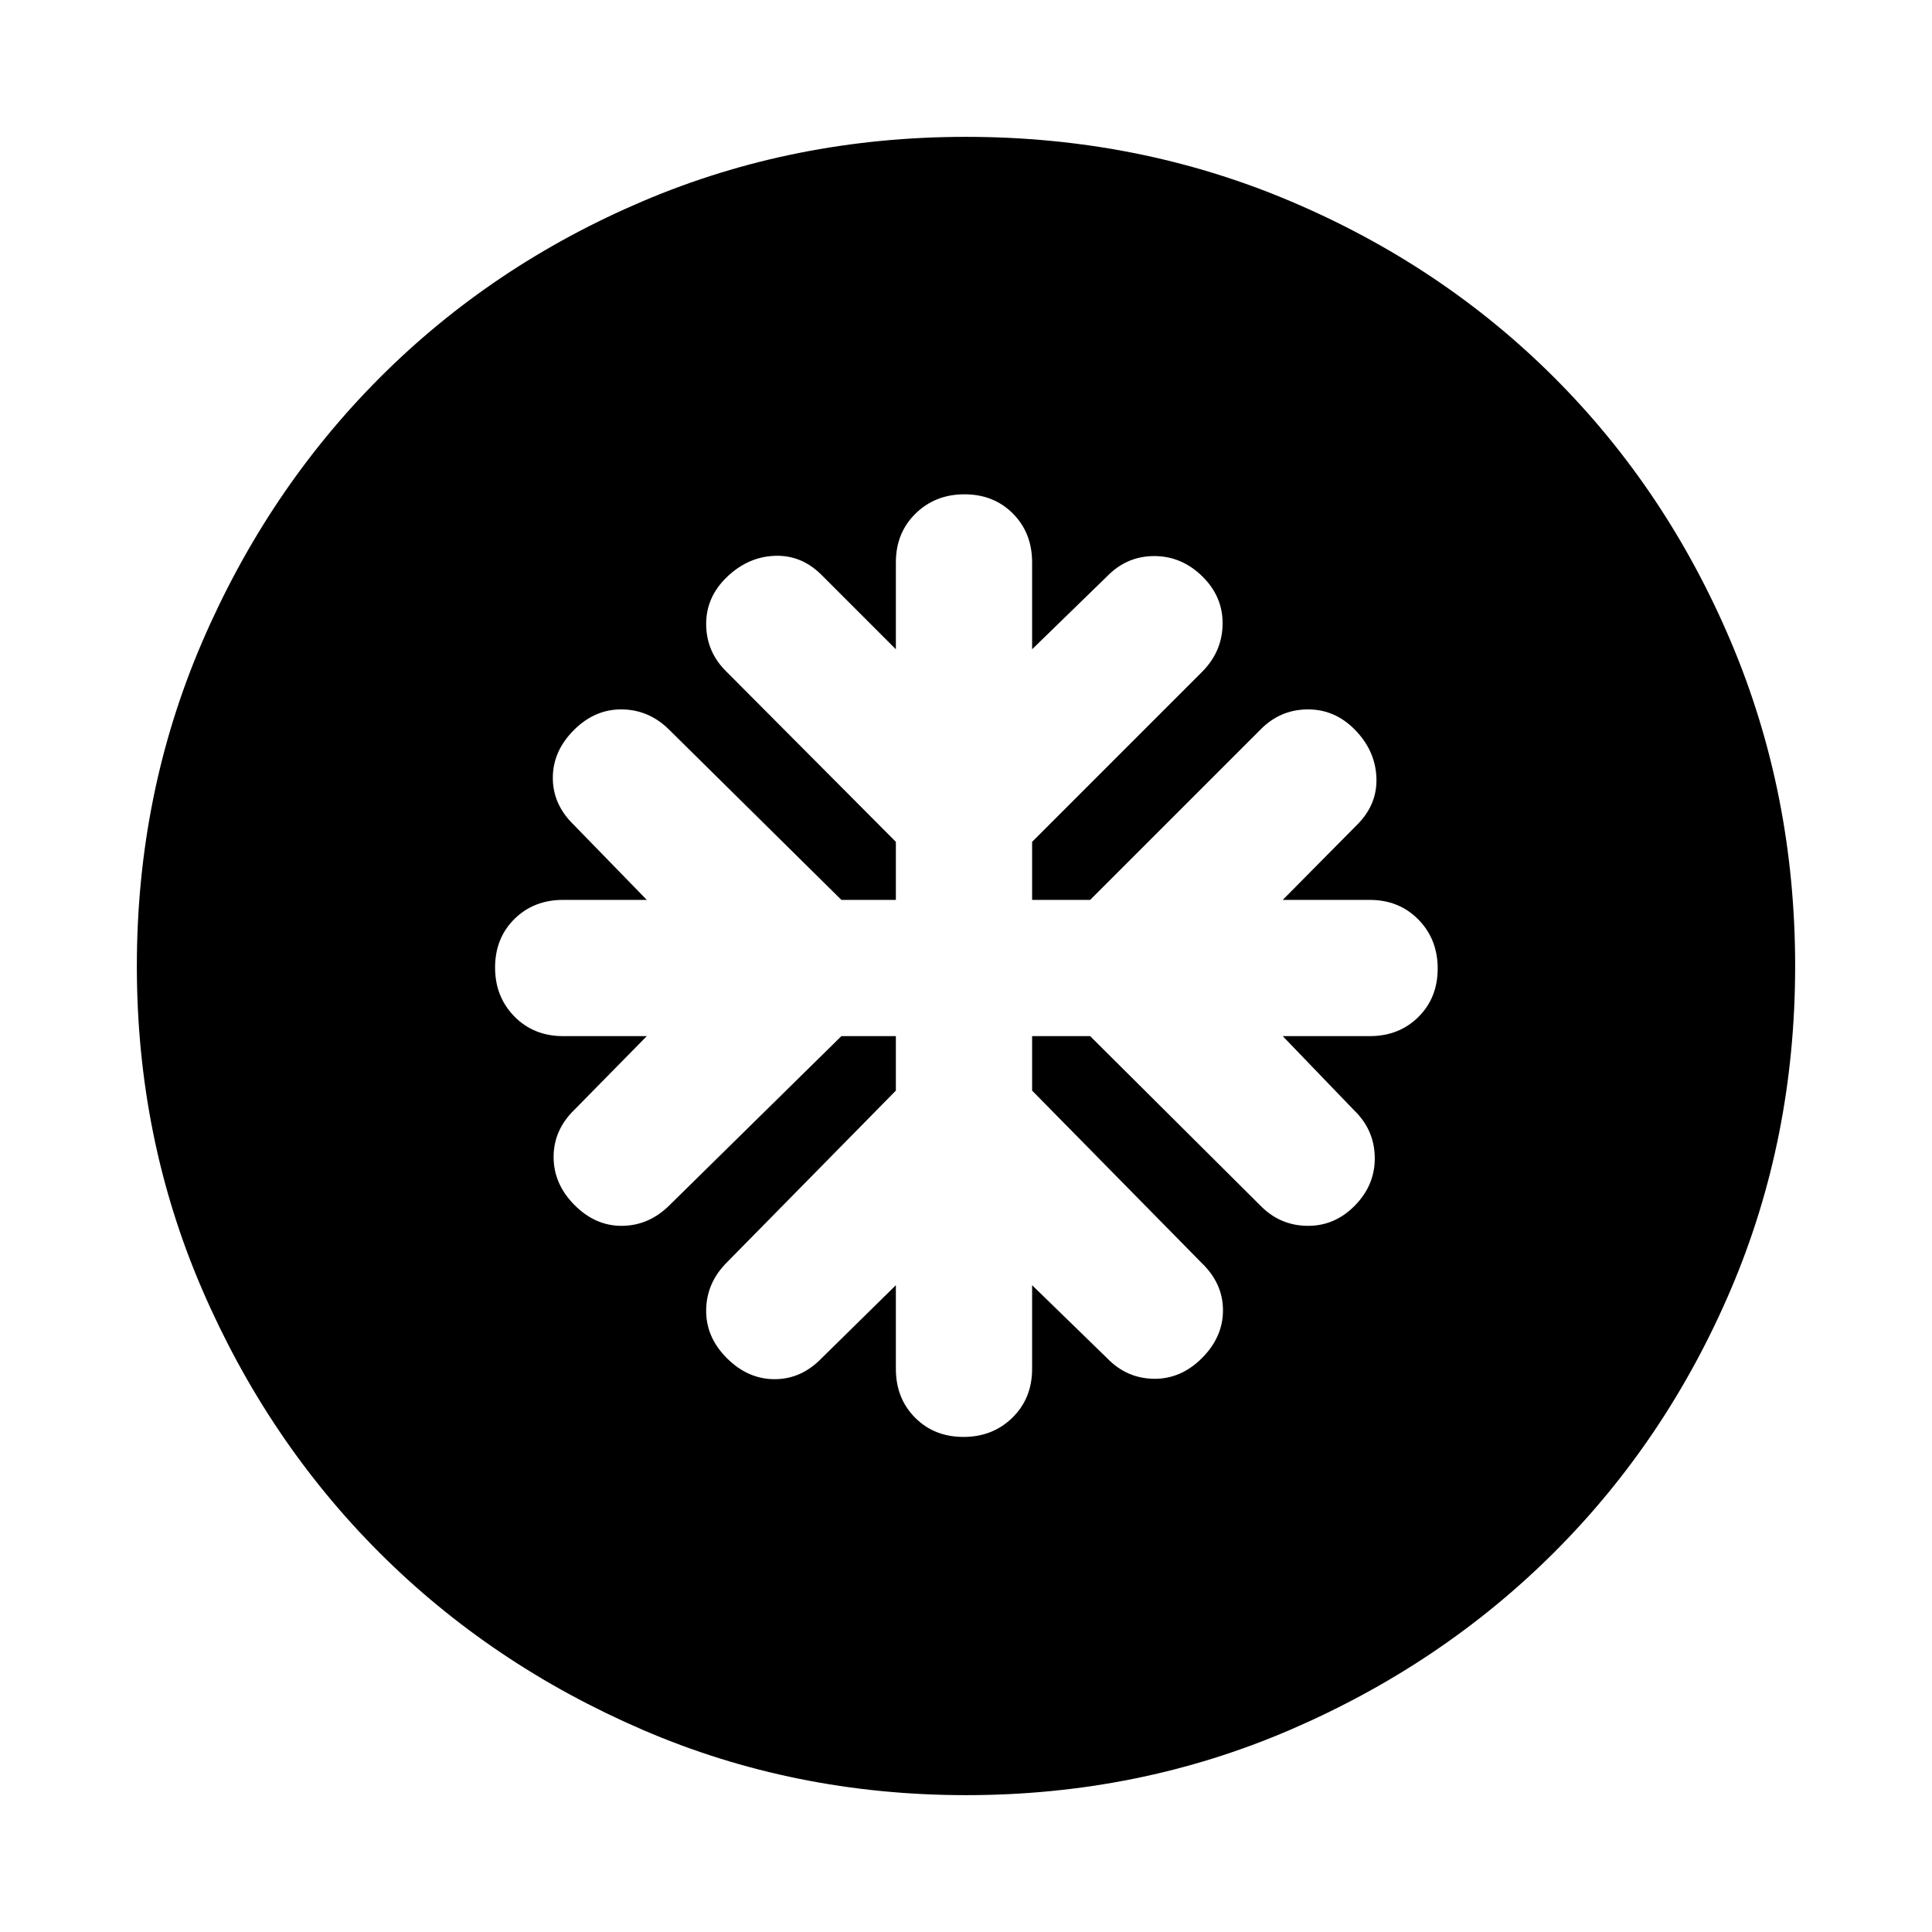 <svg xmlns="http://www.w3.org/2000/svg" height="24" viewBox="0 -960 960 960" width="24"><path d="M445.15-445.15v27.07l-84 85.39q-10.07 10.07-10.26 23.57-.2 13.5 10.26 23.96 10.47 10.47 23.76 10.47 13.29 0 23.4-10.47l36.84-36.23v41.54q0 14.67 9.52 24.26 9.52 9.59 24.08 9.59 14.56 0 24.33-9.59 9.77-9.59 9.77-24.26v-41.54l37.23 36.23q9.72 10.08 23.2 10.27 13.49.2 23.95-10.27 10.46-10.46 10.46-23.75t-10.46-23.4l-84.38-85.77v-27.07h28.84l84.39 84q9.72 10.07 23.4 10.26 13.67.2 23.75-10.07t9.88-23.95q-.19-13.67-10.27-23.4l-35.46-36.84h43.16q14.66 0 24.25-9.52t9.59-24.08q0-14.56-9.59-24.33-9.59-9.77-24.25-9.77h-43.16l37.23-37.61q9.93-10.07 9.31-23.38-.61-13.31-10.69-23.58-10.08-10.27-23.75-10.08-13.68.19-23.4 10.27l-84.39 84.38h-28.84v-28.84l84.38-84.39q10.08-10.07 10.27-23.77.19-13.69-10.08-23.76-10.27-10.08-23.9-10.08-13.63 0-23.44 10.08l-37.23 36.23v-43.16q0-14.66-9.52-24.25t-24.08-9.59q-14.56 0-24.33 9.59-9.77 9.59-9.77 24.25v43.16l-36.84-36.85q-10.01-10.08-23.35-9.58-13.34.5-23.81 10.58-10.46 10.08-10.26 23.75.19 13.68 10.26 23.4l84 84.39v28.84h-27.07l-85.39-84.38q-10.07-10.08-23.57-10.27-13.5-.19-23.96 10.27-10.47 10.46-10.47 23.75t10.47 23.4l36.23 37.23h-41.54q-14.67 0-24.26 9.52-9.59 9.52-9.59 24.08 0 14.56 9.59 24.33 9.59 9.77 24.26 9.77h41.54l-35.85 36.46q-10.46 10.11-10.46 23.59t10.46 23.95q10.46 10.46 23.75 10.26 13.29-.19 23.4-10.26l85.39-84h27.07ZM480.07-68q-85.48 0-160.69-32.44t-130.84-88.05q-55.63-55.61-88.09-130.79Q68-394.46 68-479.93q0-85.74 32.5-161.17 32.5-75.43 88.21-131.23 55.71-55.8 130.79-87.74Q394.57-892 479.93-892q85.73 0 161.15 31.92 75.43 31.92 131.24 87.71 55.81 55.79 87.75 131.21Q892-565.74 892-479.98q0 85.75-31.92 160.62t-87.7 130.6q-55.78 55.73-131.18 88.25Q565.8-68 480.07-68Z"/></svg>